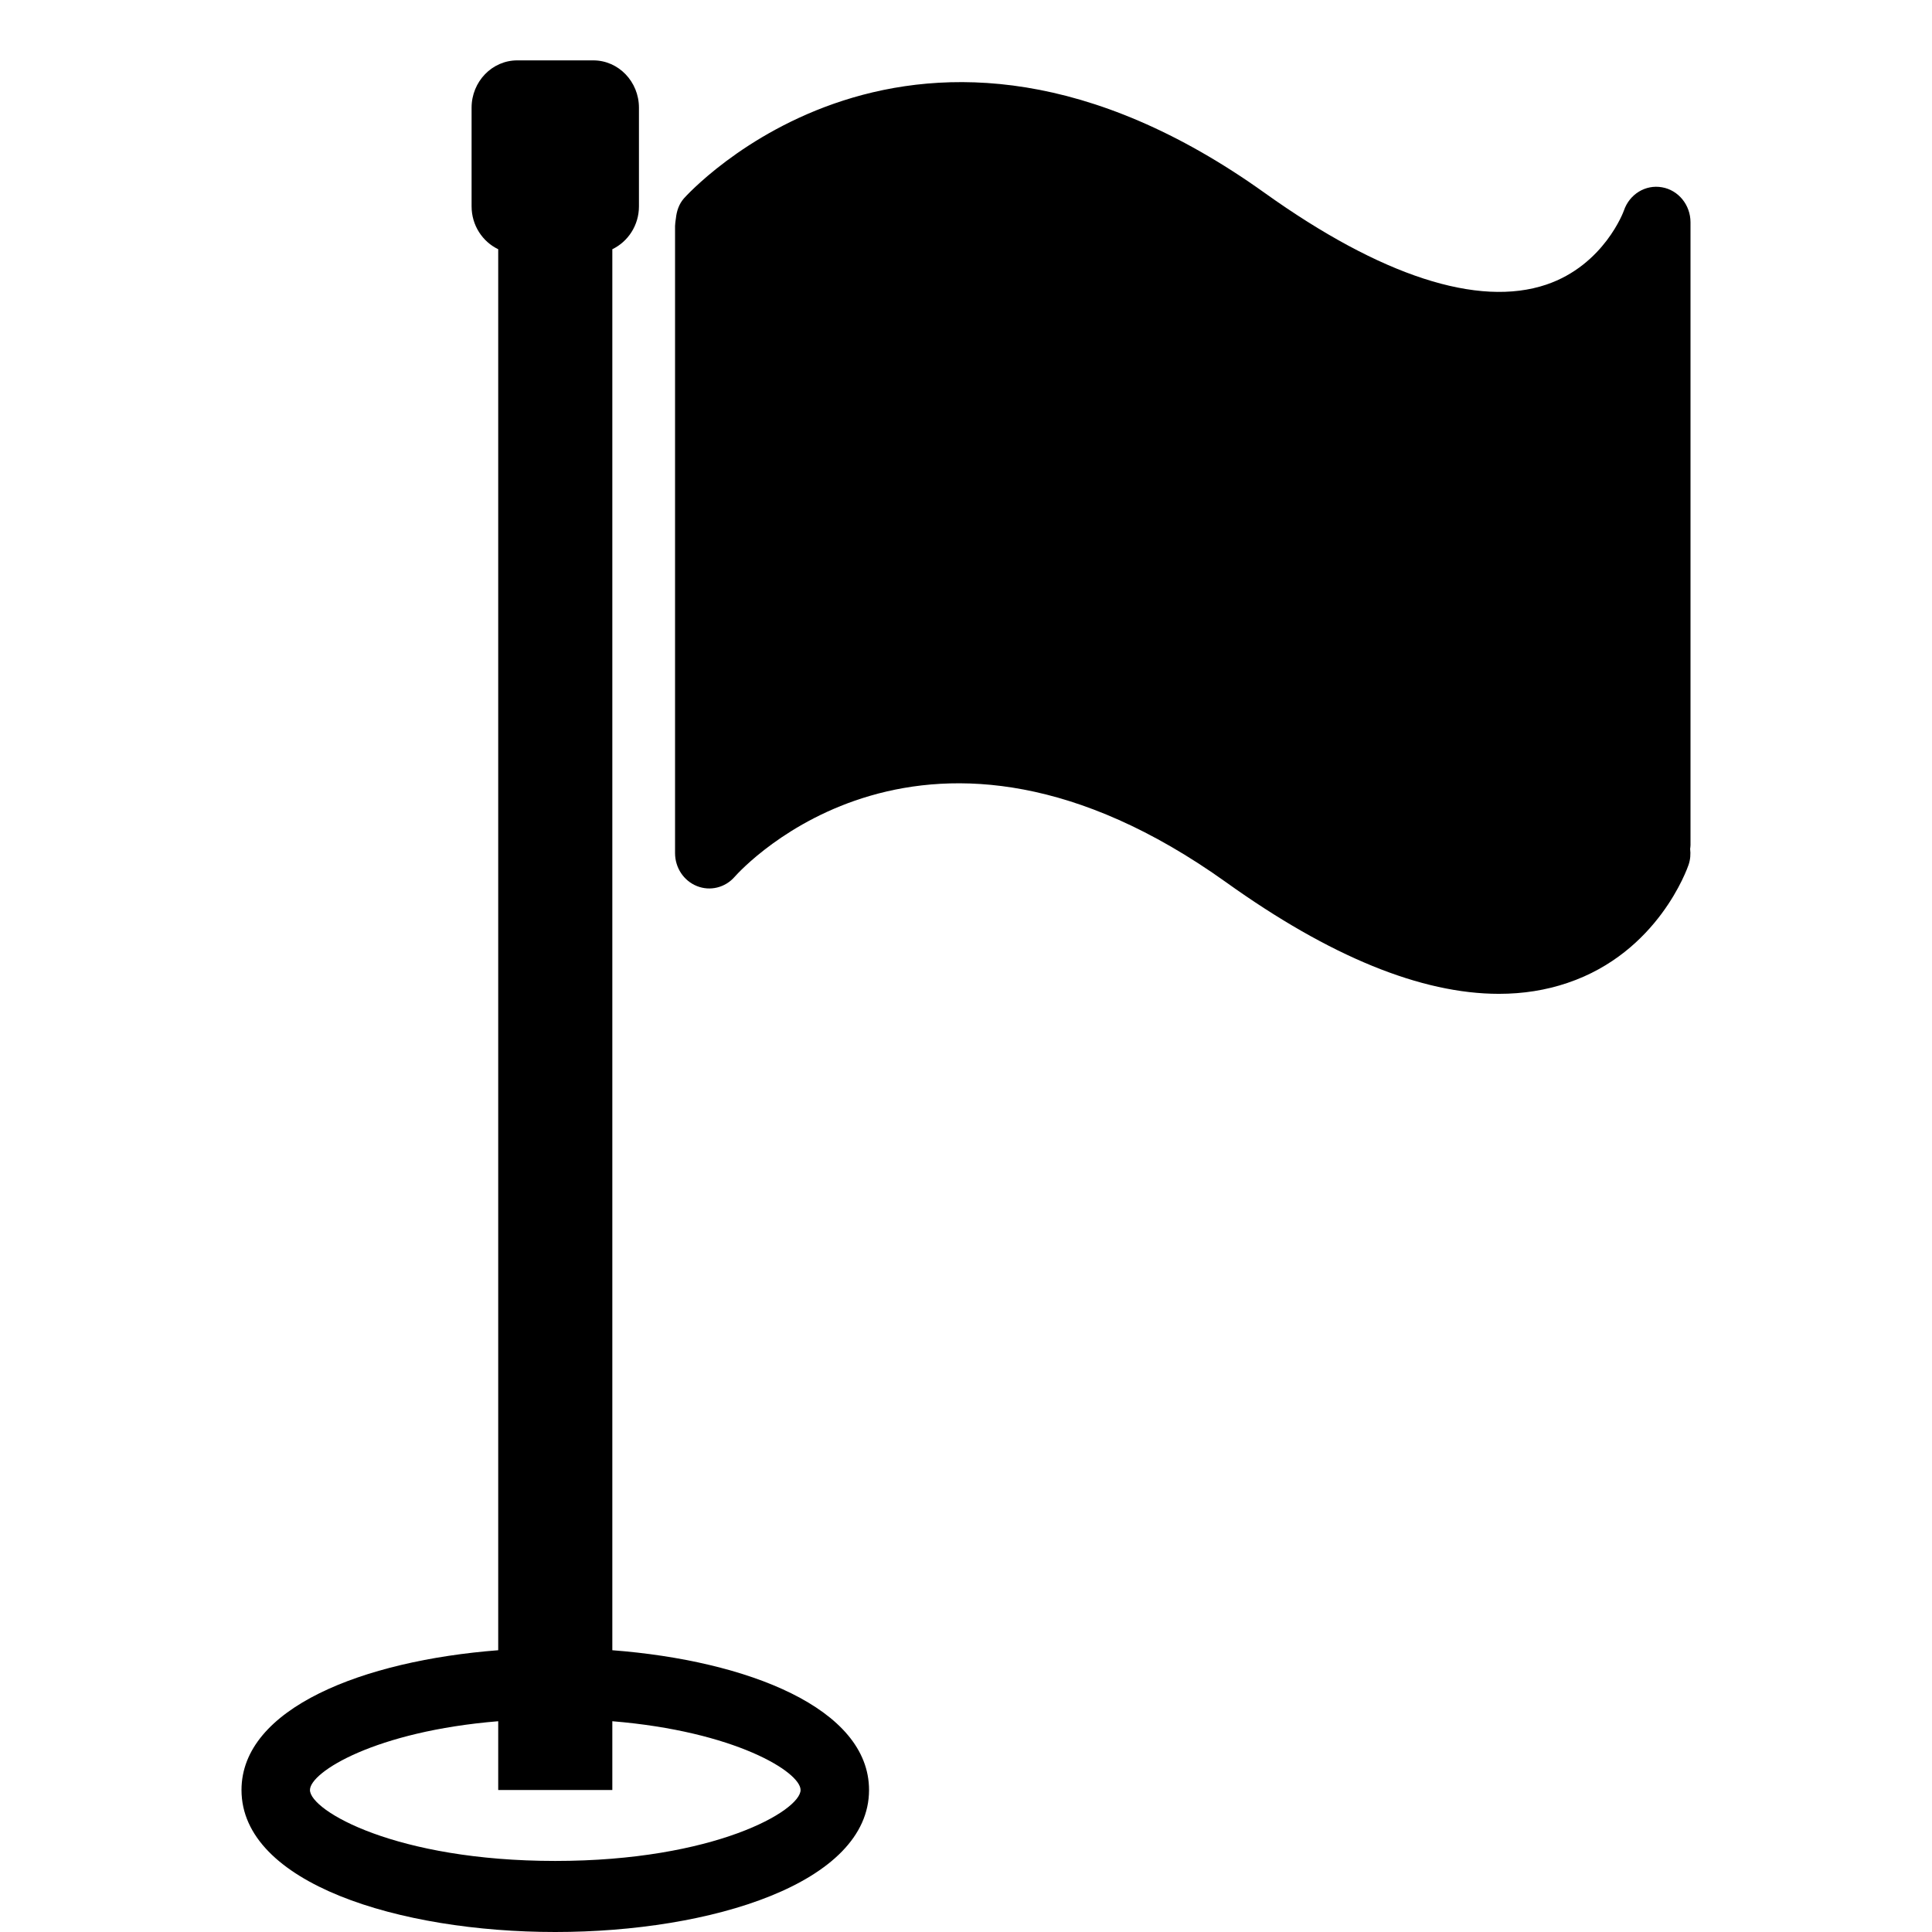 <svg width="32" height="32" viewBox="0 0 32 32" fill="none" xmlns="http://www.w3.org/2000/svg" xmlns:m="https://www.mapbox.com">
	<path d="M10.142 27.333L10.142 4.128C10.401 4.003 10.583 3.733 10.583 3.417V1.784C10.583 1.352 10.244 1 9.827 1H8.567C8.15 1 7.811 1.352 7.811 1.784V3.417C7.811 3.733 7.992 4.003 8.252 4.128L8.252 27.333C6.013 27.506 4 28.294 4 29.648C4 31.193 6.614 32 9.197 32C11.779 32 14.394 31.192 14.394 29.648C14.394 28.294 12.38 27.505 10.142 27.333ZM9.197 30.823C6.558 30.823 5.134 29.99 5.134 29.648C5.134 29.35 6.22 28.675 8.252 28.509V29.648H10.142V28.509C12.174 28.676 13.26 29.35 13.26 29.648C13.26 29.99 11.836 30.823 9.197 30.823ZM28 13.999C28 14.021 27.996 14.041 27.994 14.06C28.004 14.147 27.998 14.236 27.968 14.324C27.948 14.382 27.464 15.774 25.963 16.28C25.607 16.401 25.227 16.461 24.827 16.461C23.54 16.461 22.026 15.843 20.308 14.613C15.326 11.052 12.294 14.381 12.167 14.524C12.01 14.703 11.761 14.764 11.543 14.676C11.325 14.589 11.181 14.373 11.181 14.13V3.743C11.181 3.734 11.183 3.726 11.183 3.717C11.182 3.697 11.188 3.678 11.189 3.658C11.191 3.644 11.192 3.63 11.195 3.617C11.207 3.499 11.244 3.383 11.326 3.288C11.364 3.245 15.128 -0.968 20.951 3.198C22.872 4.571 24.483 5.095 25.612 4.714C26.569 4.39 26.895 3.496 26.897 3.487C26.989 3.217 27.254 3.053 27.528 3.102C27.8 3.149 28 3.395 28 3.682L28 13.999Z" fill="#000000"/>
</svg>